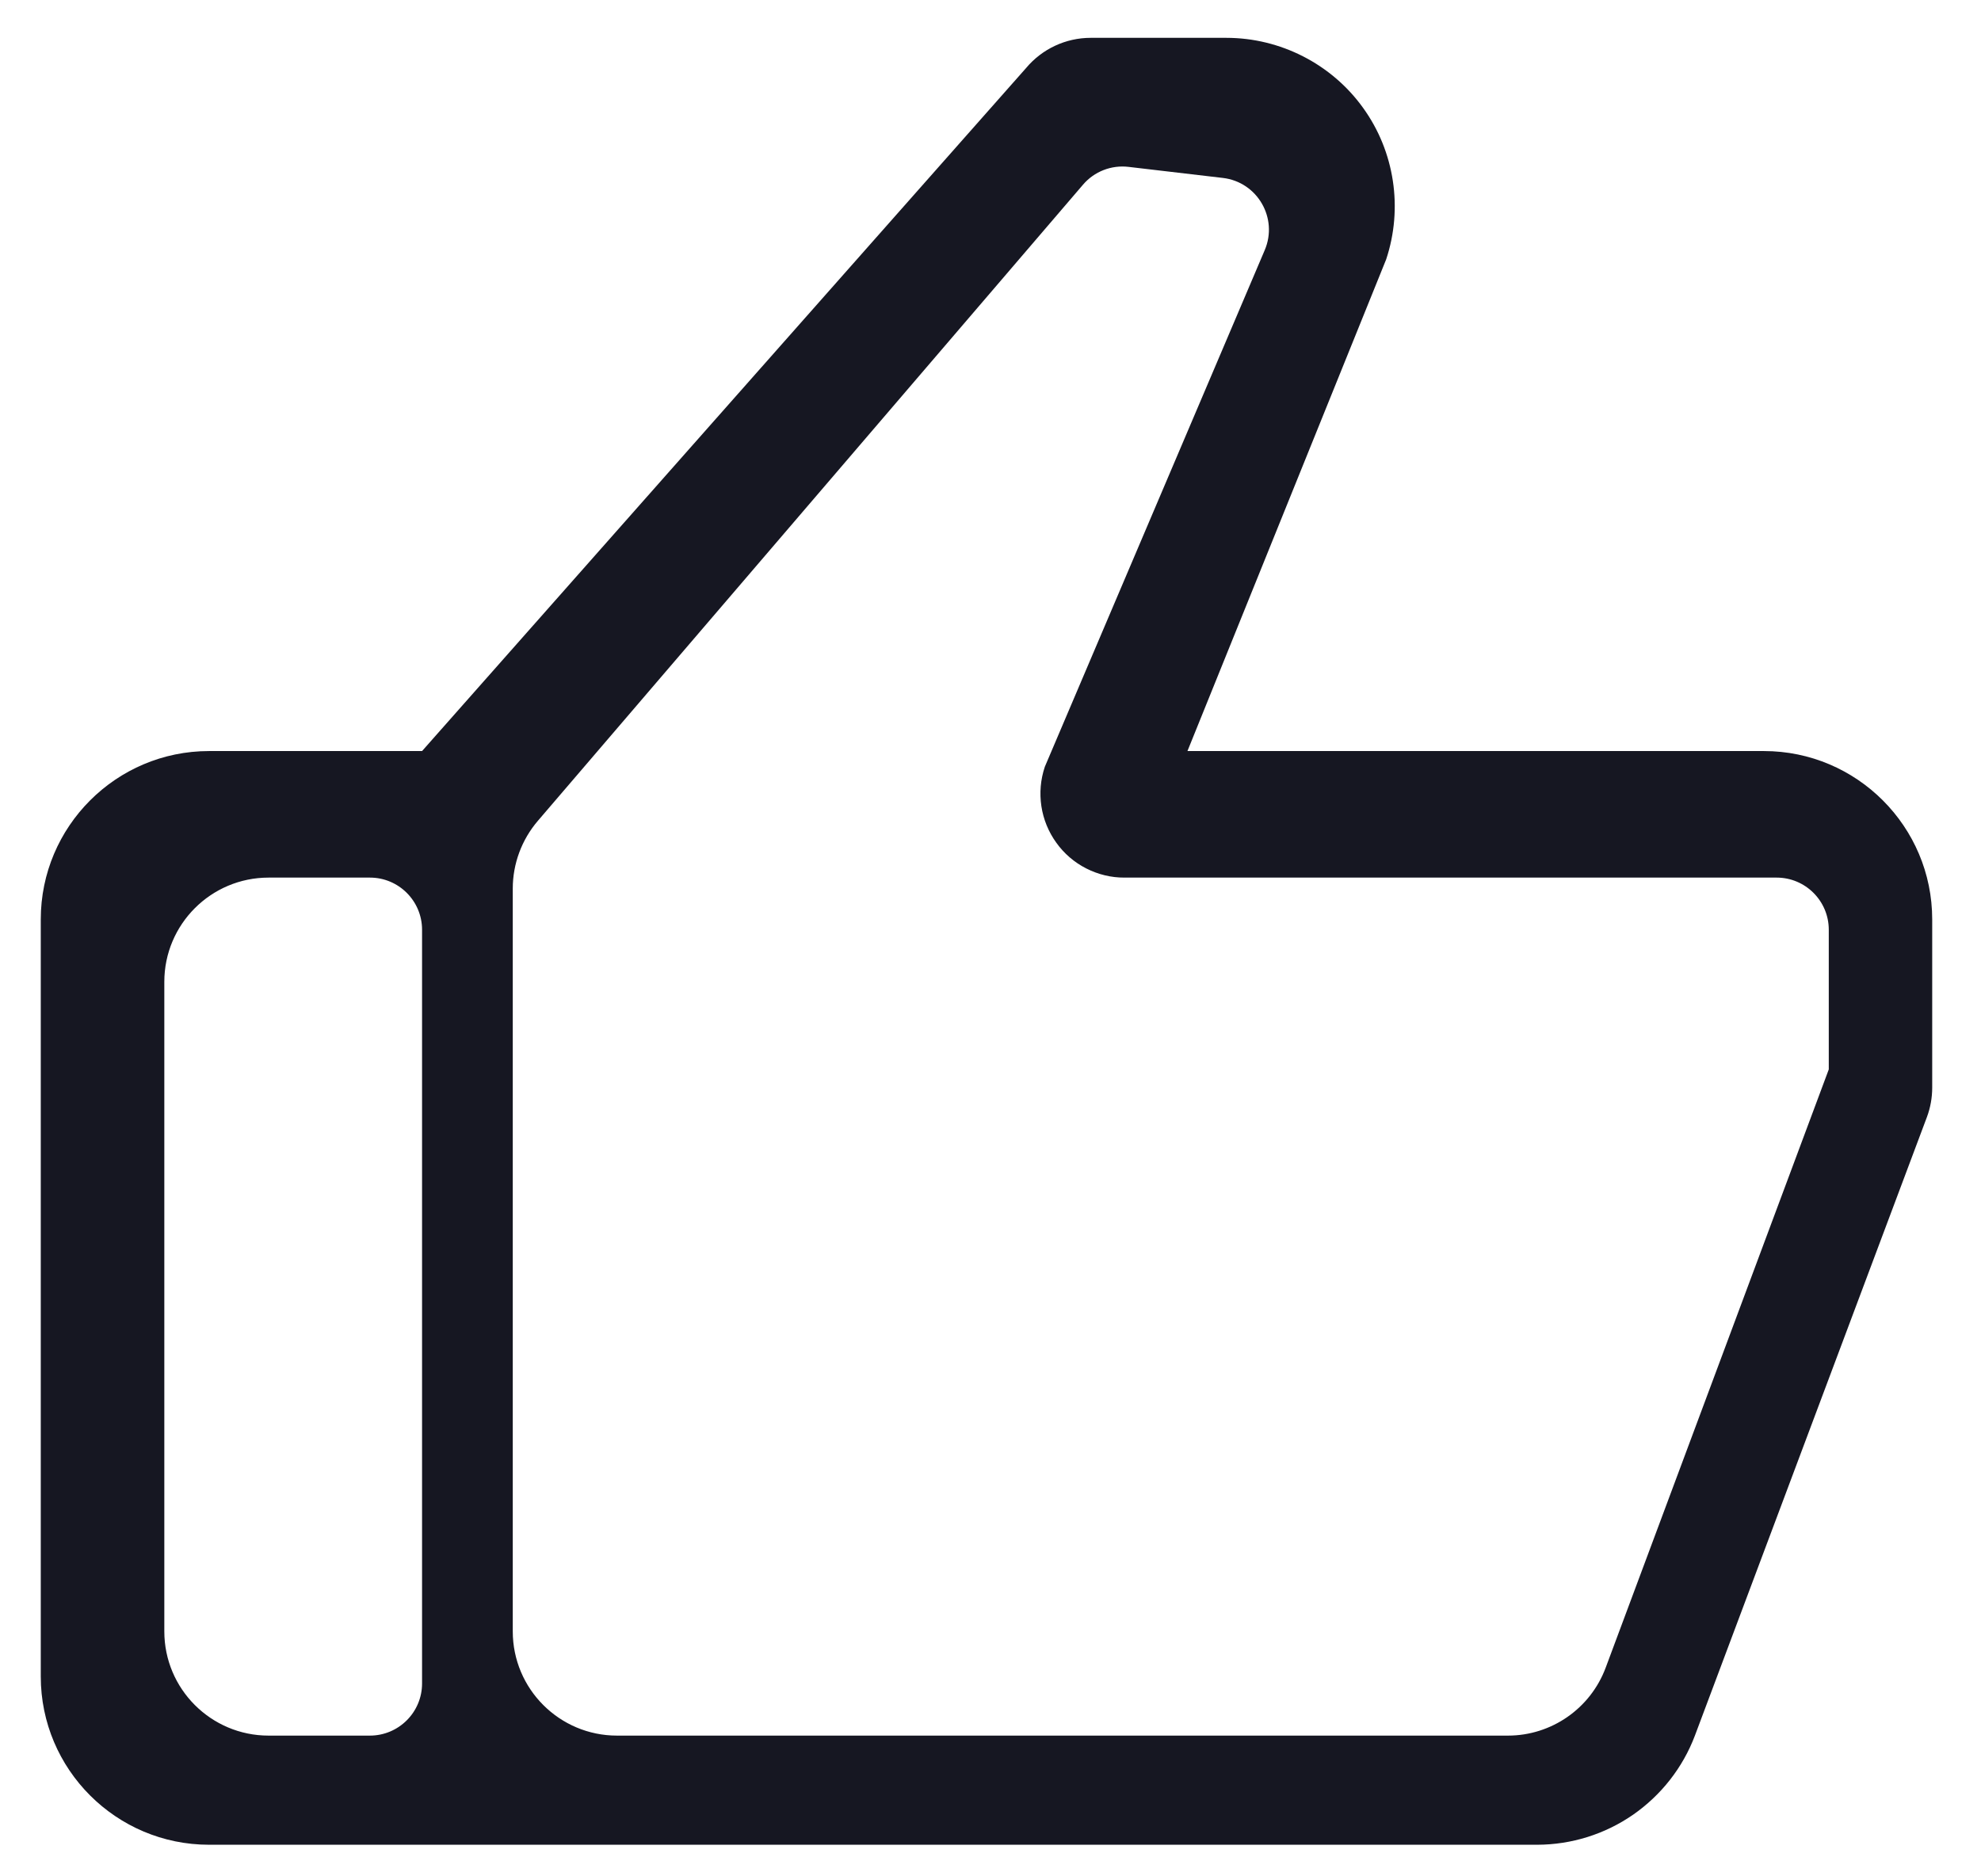 <svg width="19" height="18" viewBox="0 0 19 18" fill="none" xmlns="http://www.w3.org/2000/svg">
<path d="M16.918 7.205H11.389L13.295 2.488C13.458 1.997 13.376 1.453 13.073 1.034C12.771 0.614 12.28 0.363 11.762 0.363H10.461C10.222 0.363 9.995 0.469 9.841 0.653L4.048 7.205H2.005C1.115 7.205 0.391 7.929 0.391 8.82V16.083C0.391 16.974 1.115 17.697 2.005 17.697H14.745C15.073 17.696 15.393 17.596 15.663 17.409C15.933 17.221 16.14 16.957 16.256 16.65L18.481 10.717C18.515 10.626 18.532 10.53 18.532 10.434V8.82C18.532 7.929 17.808 7.205 16.918 7.205ZM1.576 9.419C1.576 8.867 2.024 8.419 2.576 8.419H3.548C3.824 8.419 4.048 8.643 4.048 8.919V16.15C4.048 16.426 3.824 16.65 3.547 16.65H2.576C2.024 16.65 1.576 16.202 1.576 15.65V9.419ZM17.54 10.259L15.4 15.999C15.254 16.39 14.88 16.65 14.463 16.65H5.918C5.366 16.65 4.918 16.202 4.918 15.65V8.524C4.918 8.286 5.004 8.055 5.159 7.874L10.387 1.772C10.495 1.645 10.66 1.581 10.825 1.601L11.729 1.707C12.06 1.746 12.261 2.093 12.13 2.4L10.021 7.356C9.98 7.478 9.969 7.607 9.988 7.734C10.007 7.86 10.056 7.98 10.131 8.084C10.205 8.188 10.304 8.273 10.418 8.331C10.532 8.389 10.658 8.42 10.786 8.419H17.04C17.316 8.419 17.54 8.643 17.54 8.919V10.259Z" fill="#161722"/>
</svg>

